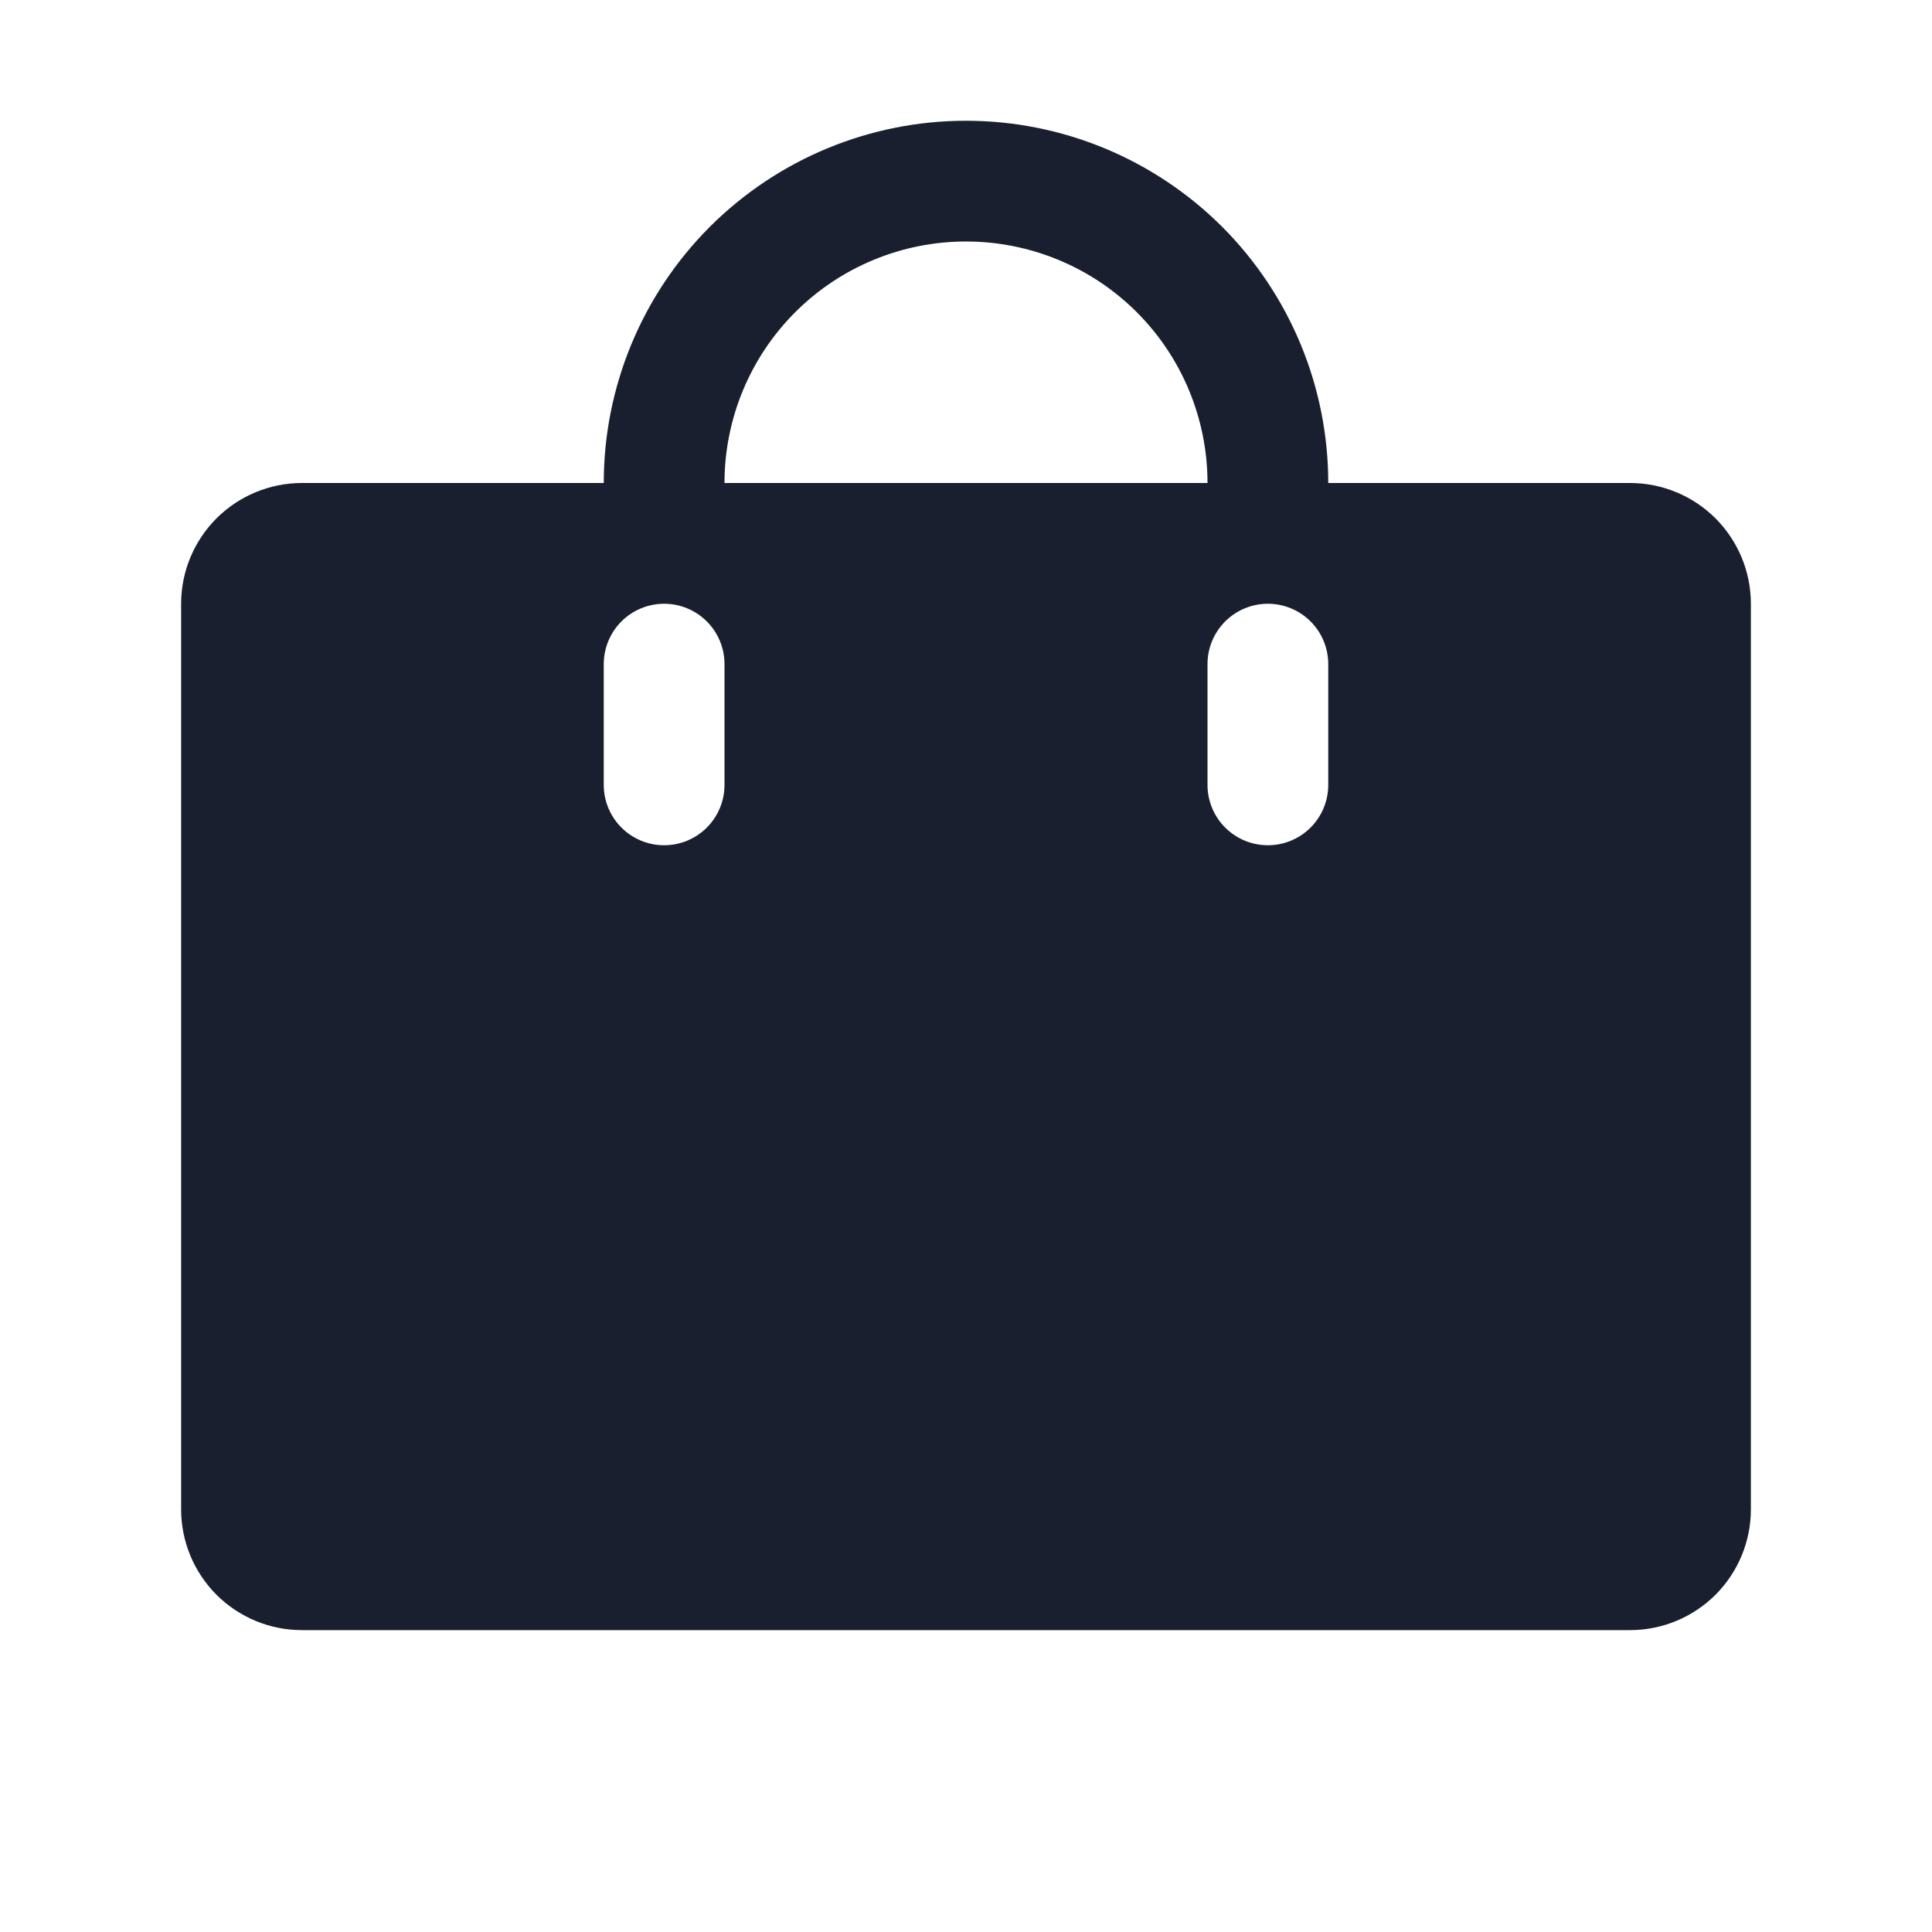 <svg width="20" height="20" viewBox="0 0 20 20" fill="none" xmlns="http://www.w3.org/2000/svg">
<path d="M16.875 5H13.75C13.75 4.005 13.355 3.052 12.652 2.348C11.948 1.645 10.995 1.25 10 1.25C9.005 1.25 8.052 1.645 7.348 2.348C6.645 3.052 6.25 4.005 6.25 5H3.125C2.793 5 2.476 5.132 2.241 5.366C2.007 5.601 1.875 5.918 1.875 6.25V15.625C1.875 15.957 2.007 16.274 2.241 16.509C2.476 16.743 2.793 16.875 3.125 16.875H16.875C17.206 16.875 17.524 16.743 17.759 16.509C17.993 16.274 18.125 15.957 18.125 15.625V6.25C18.125 5.918 17.993 5.601 17.759 5.366C17.524 5.132 17.206 5 16.875 5ZM7.5 8.125C7.5 8.291 7.434 8.45 7.317 8.567C7.2 8.684 7.041 8.75 6.875 8.75C6.709 8.75 6.55 8.684 6.433 8.567C6.316 8.45 6.25 8.291 6.25 8.125V6.875C6.25 6.709 6.316 6.55 6.433 6.433C6.55 6.316 6.709 6.25 6.875 6.25C7.041 6.25 7.2 6.316 7.317 6.433C7.434 6.55 7.5 6.709 7.5 6.875V8.125ZM10 2.5C10.663 2.5 11.299 2.763 11.768 3.232C12.237 3.701 12.5 4.337 12.5 5H7.5C7.5 4.337 7.763 3.701 8.232 3.232C8.701 2.763 9.337 2.5 10 2.5ZM13.75 8.125C13.75 8.291 13.684 8.45 13.567 8.567C13.45 8.684 13.291 8.75 13.125 8.75C12.959 8.75 12.8 8.684 12.683 8.567C12.566 8.45 12.5 8.291 12.5 8.125V6.875C12.5 6.709 12.566 6.55 12.683 6.433C12.8 6.316 12.959 6.25 13.125 6.25C13.291 6.25 13.45 6.316 13.567 6.433C13.684 6.55 13.75 6.709 13.75 6.875V8.125Z" fill="#191F2E"/>
</svg>
